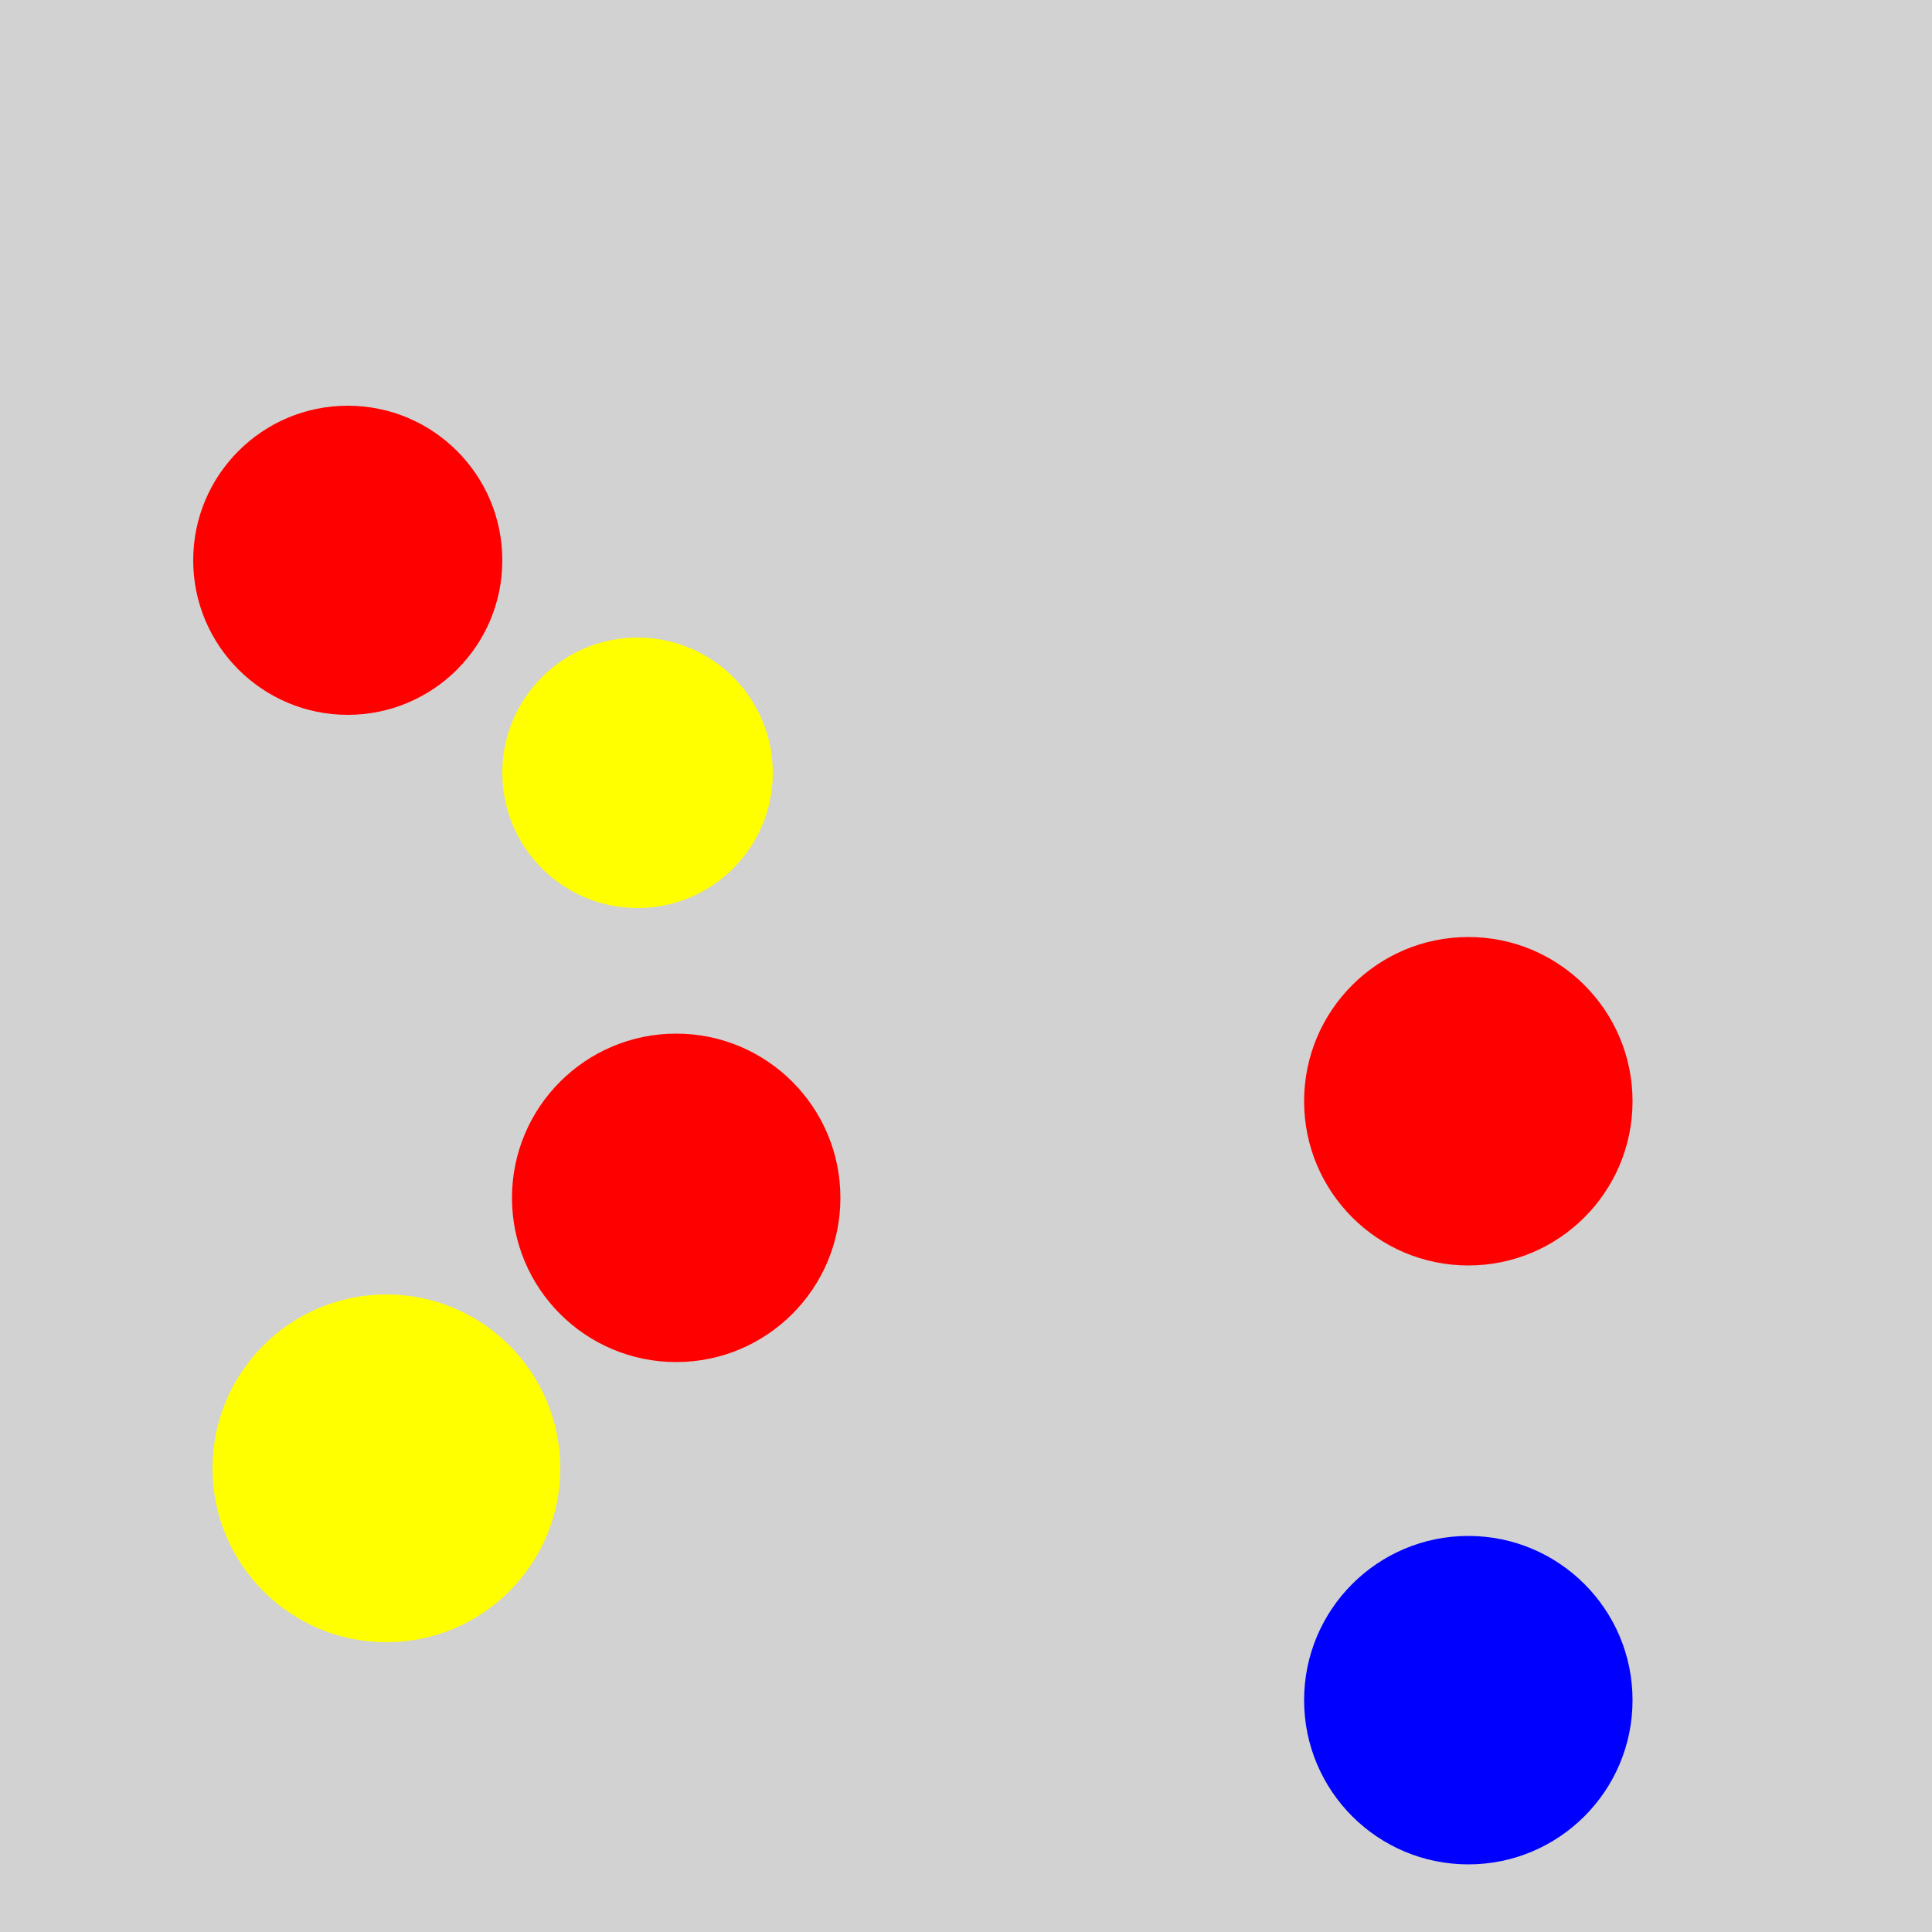 <?xml version="1.0" encoding="utf-8" ?>
<svg baseProfile="full" height="600" version="1.1" viewBox="0,0,100,100" width="600" xmlns="http://www.w3.org/2000/svg" xmlns:ev="http://www.w3.org/2001/xml-events" xmlns:xlink="http://www.w3.org/1999/xlink"><defs /><rect fill="rgb(210, 210, 210)" height="100" width="100" x="0" y="0" /><circle cx="18.0" cy="29" fill="rgb(255, 0, 0)" r="8.0" /><circle cx="76.0" cy="57" fill="rgb(255, 0, 0)" r="8.5" /><circle cx="35.0" cy="62.0" fill="rgb(255, 0, 0)" r="8.5" /><circle cx="76.0" cy="88.0" fill="rgb(0, 0, 255)" r="8.5" /><circle cx="20.0" cy="76.0" fill="rgb(255, 255, 0)" r="9.0" /><circle cx="33.0" cy="40.0" fill="rgb(255, 255, 0)" r="7" /></svg>